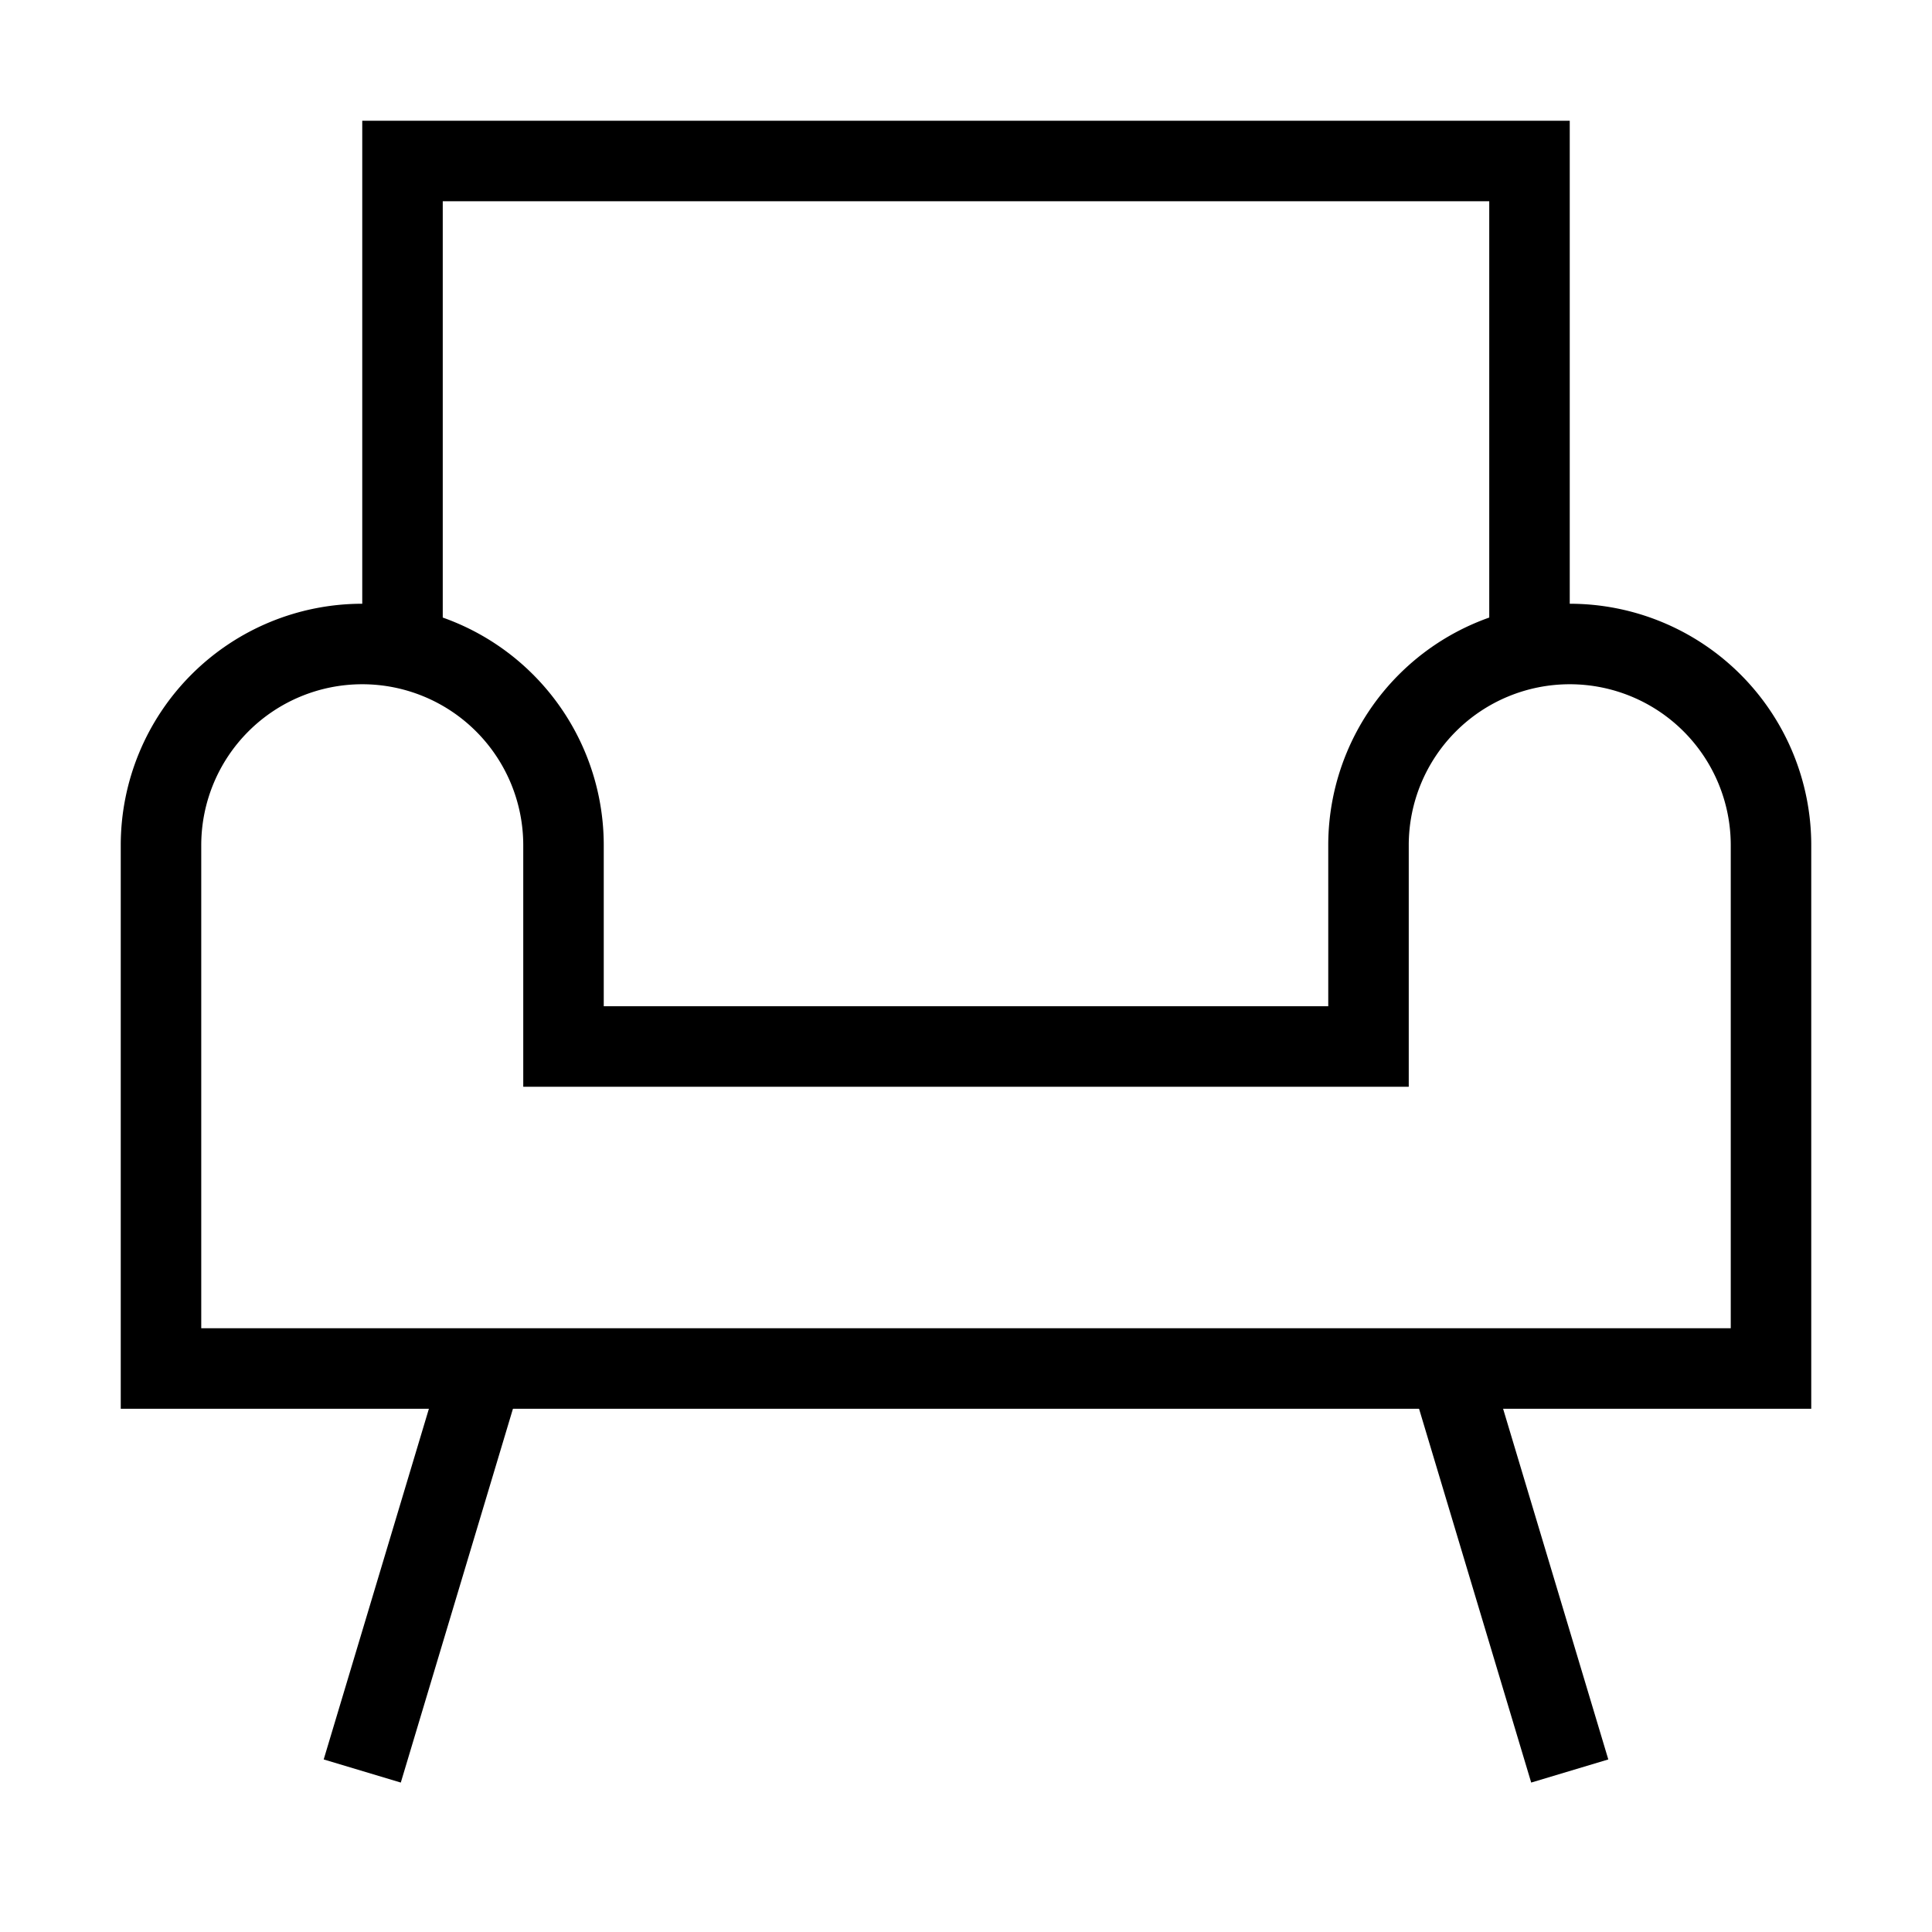 <svg xmlns="http://www.w3.org/2000/svg" fill="none" viewBox="0 0 24 24" id="Chair-2--Streamline-Sharp">
  <desc>
    Chair 2 Streamline Icon: https://streamlinehq.com
  </desc>
  <g id="chair-2--design-lounge-furniture-chair-interior-decorate-armchair-decoration-shopping">
    <path id="Vector 2736" stroke="#000000" d="M5 7.96 5 2h14v5.96" stroke-width="1"></path>
    <path id="Vector 2735" stroke="#000000" d="M2 17v-6.5a2.5 2.5 0 0 1 5 0V13h10v-2.5a2.5 2.5 0 0 1 5 0V17H2Z" stroke-width="1"></path>
    <path id="Vector 2737" stroke="#000000" d="m6 17 -1.5 5" stroke-width="1"></path>
    <path id="Vector 2738" stroke="#000000" d="m18 17 1.5 5" stroke-width="1"></path>
  </g>
</svg>